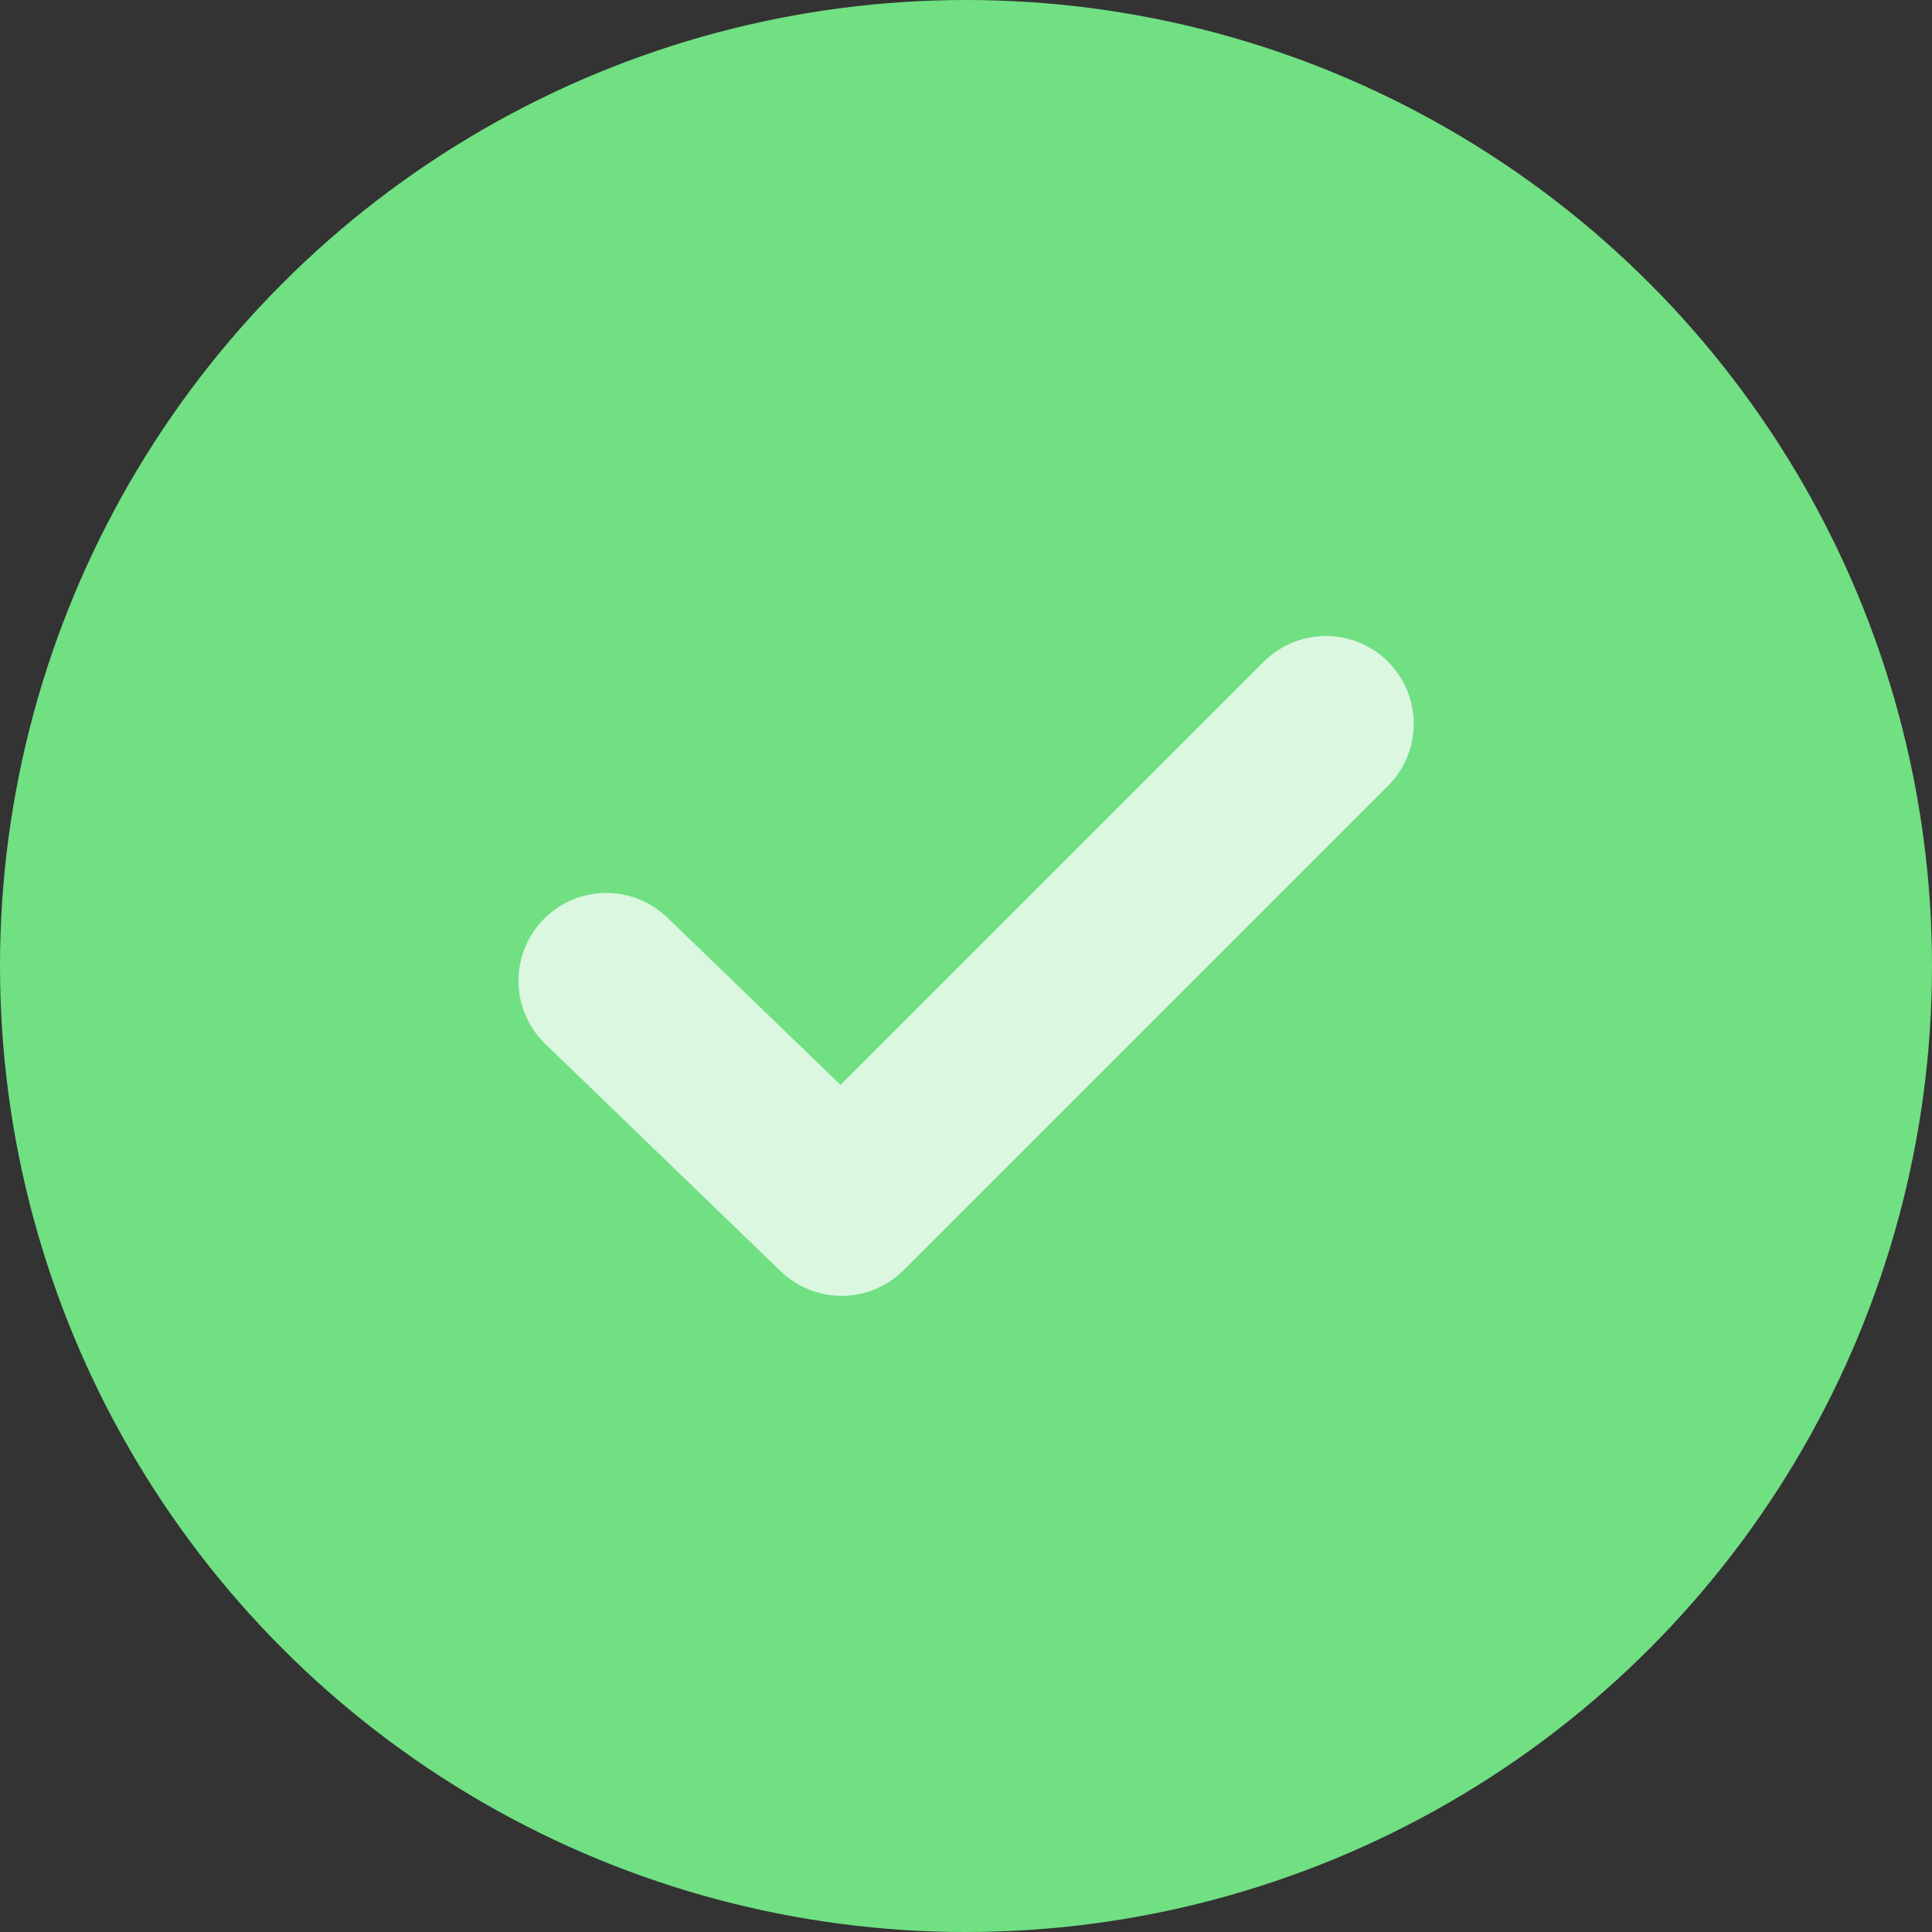 <svg xmlns="http://www.w3.org/2000/svg" width="11" height="11" viewBox="0 0 11 11">
  <rect x="0" y="0" width="11" height="11" fill="#333333" stroke="none"/>
  <g id="Group_39150" data-name="Group 39150" transform="translate(0.027 0)">
    <circle id="Ellipse_2252" data-name="Ellipse 2252" cx="5.5" cy="5.5" r="5.5" transform="translate(-0.027 0)" fill="#70e083"/>
    <path id="Path_32876" data-name="Path 32876" d="M1214.933,1712.015l1.34,1.294,2.757-2.757" transform="translate(-1211.508 -1706.431)" fill="none" stroke="#dbf7e0" stroke-linecap="round" stroke-linejoin="round" stroke-width="1"/>
  </g>
</svg>
